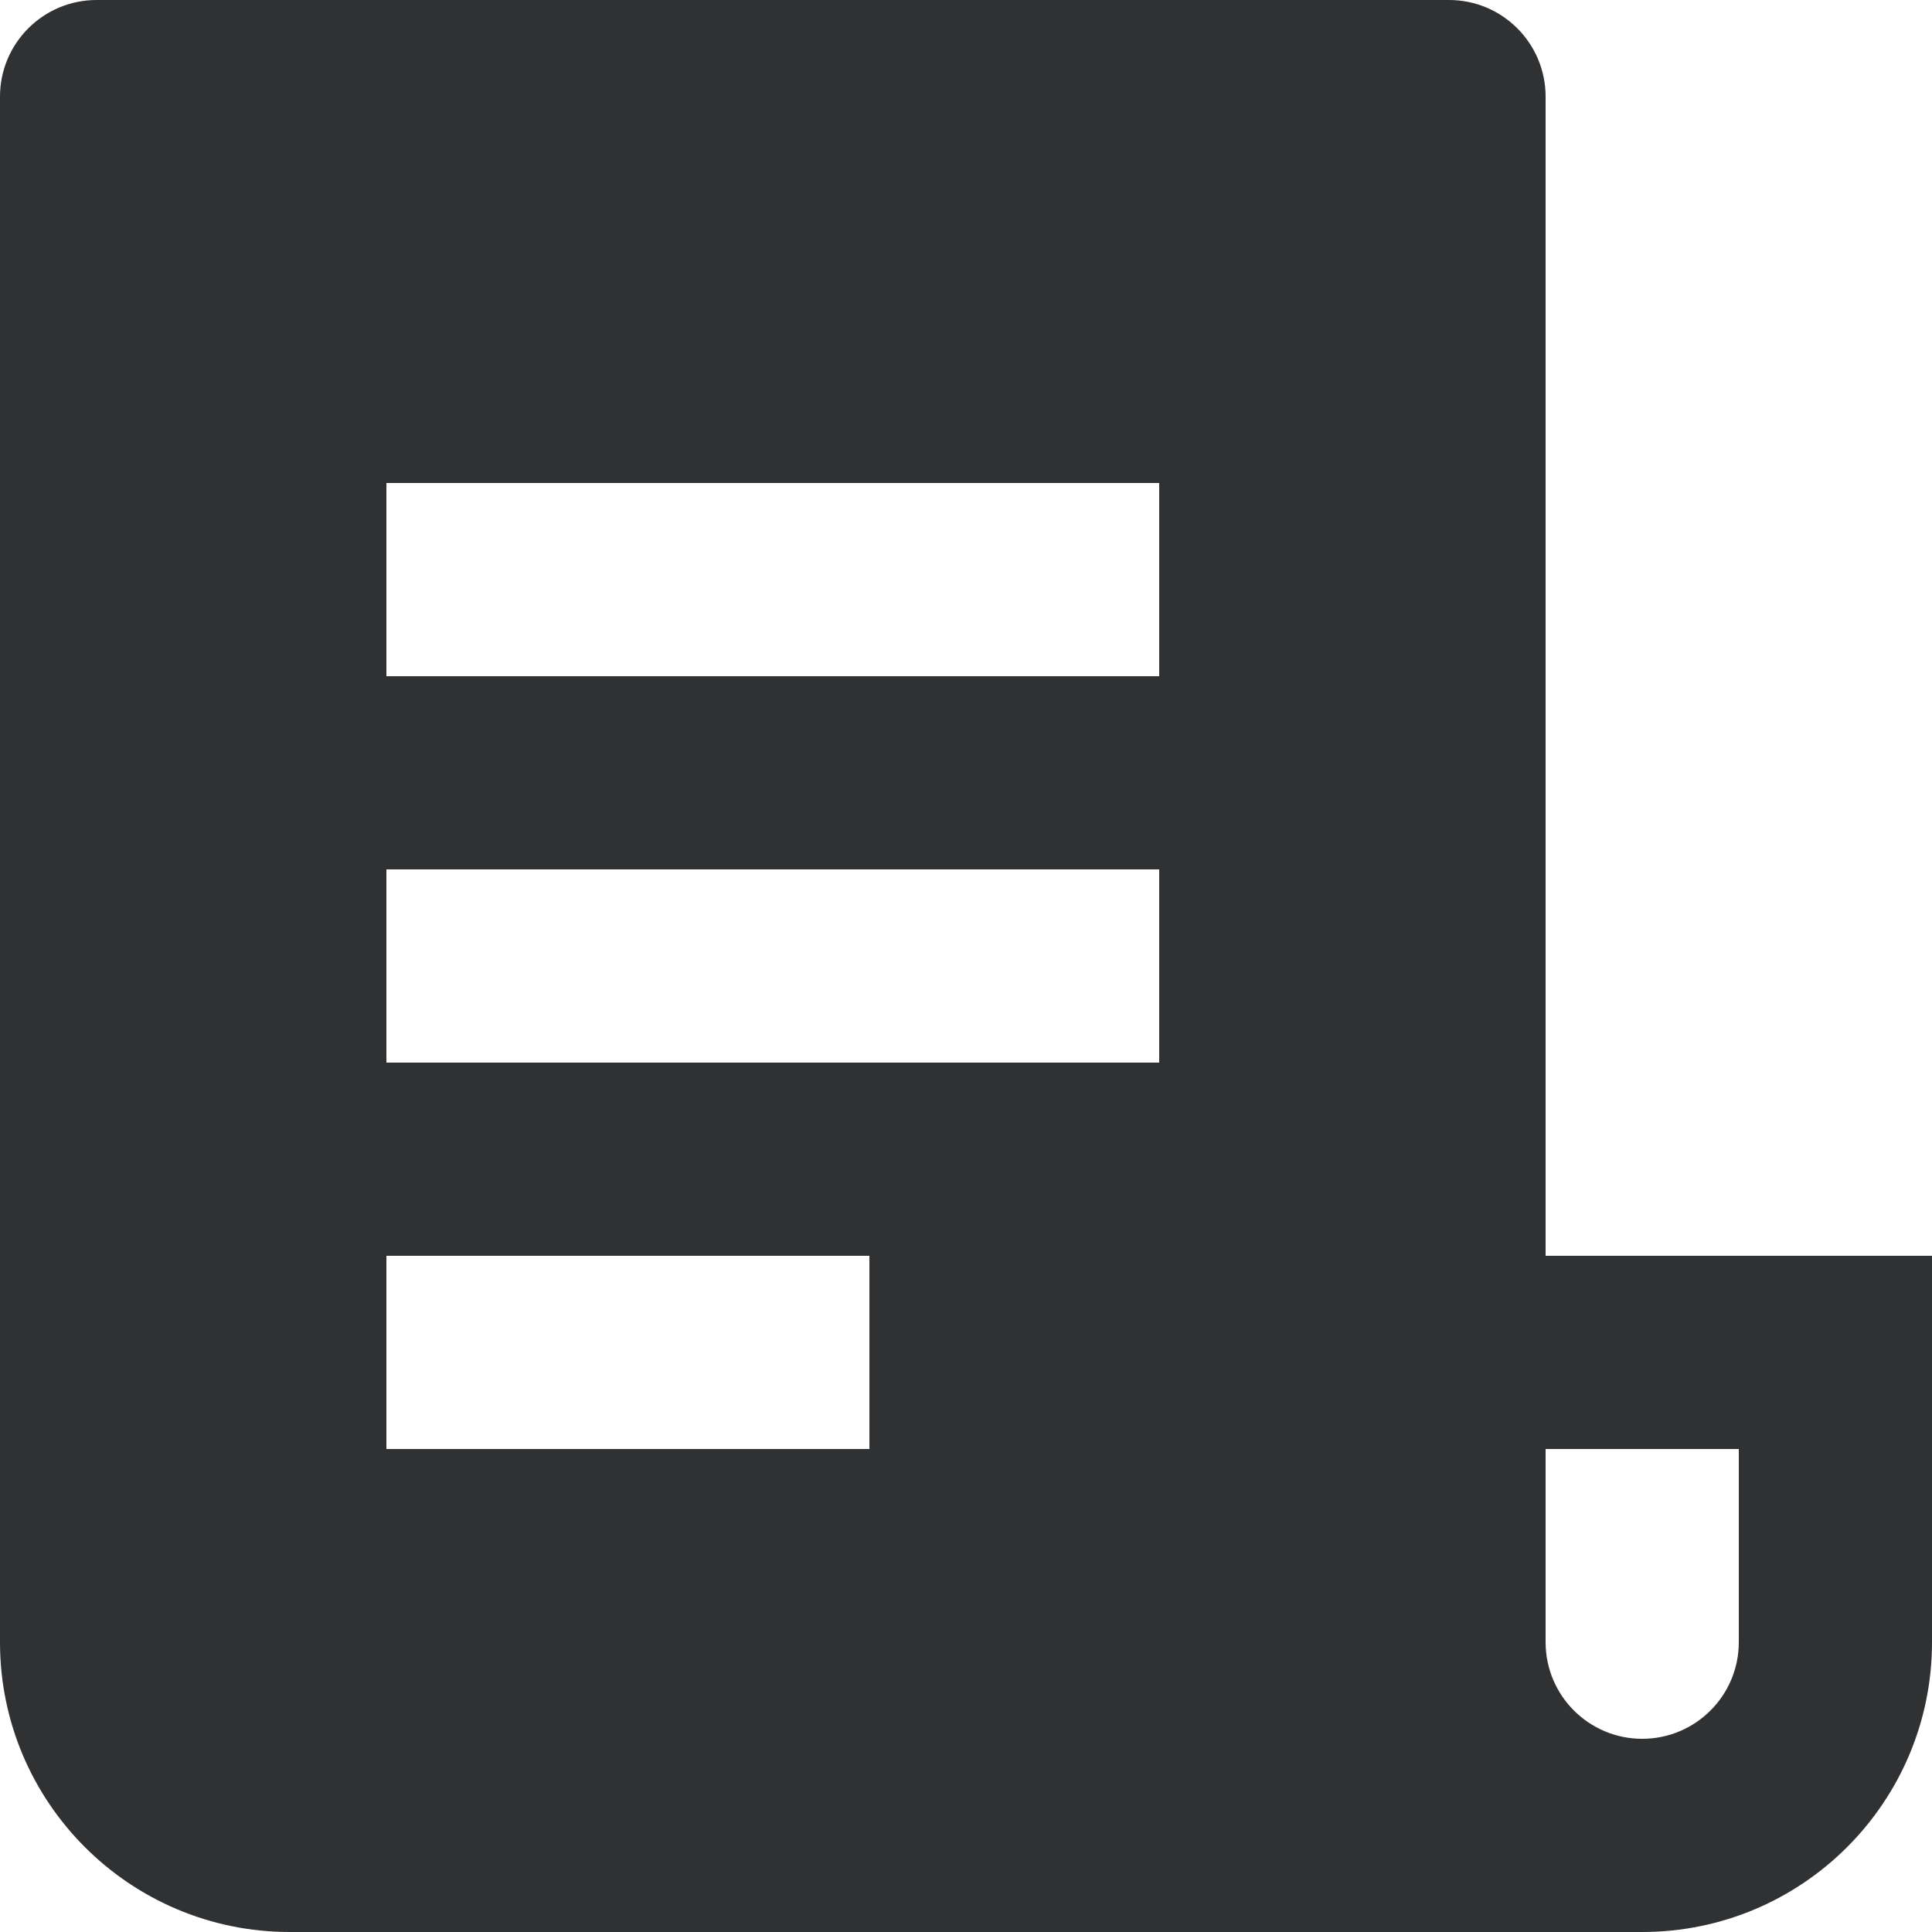 <svg xmlns="http://www.w3.org/2000/svg" xmlns:xlink="http://www.w3.org/1999/xlink" fill="none" version="1.1" width="30" height="30" viewBox="0 0 30 30"><path d="M25.5,30L4.5,30C2.015,30,0,27.985,0,25.5L0,1.5C0,0.672,0.672,0,1.5,0L22.5,0C23.328,0,24,0.672,24,1.5L24,19.5L30,19.5L30,25.5C30,27.985,27.985,30,25.5,30ZM24,22.5L24,25.5C24,26.328,24.672,27,25.5,27C26.328,27,27,26.328,27,25.5L27,22.5L24,22.5ZM6,7.5L6,10.5L18,10.5L18,7.5L6,7.5ZM6,13.5L6,16.5L18,16.5L18,13.5L6,13.5ZM6,19.5L6,22.5L13.5,22.5L13.5,19.5L6,19.5Z" fill="#303133" fill-opacity="1"/></svg>